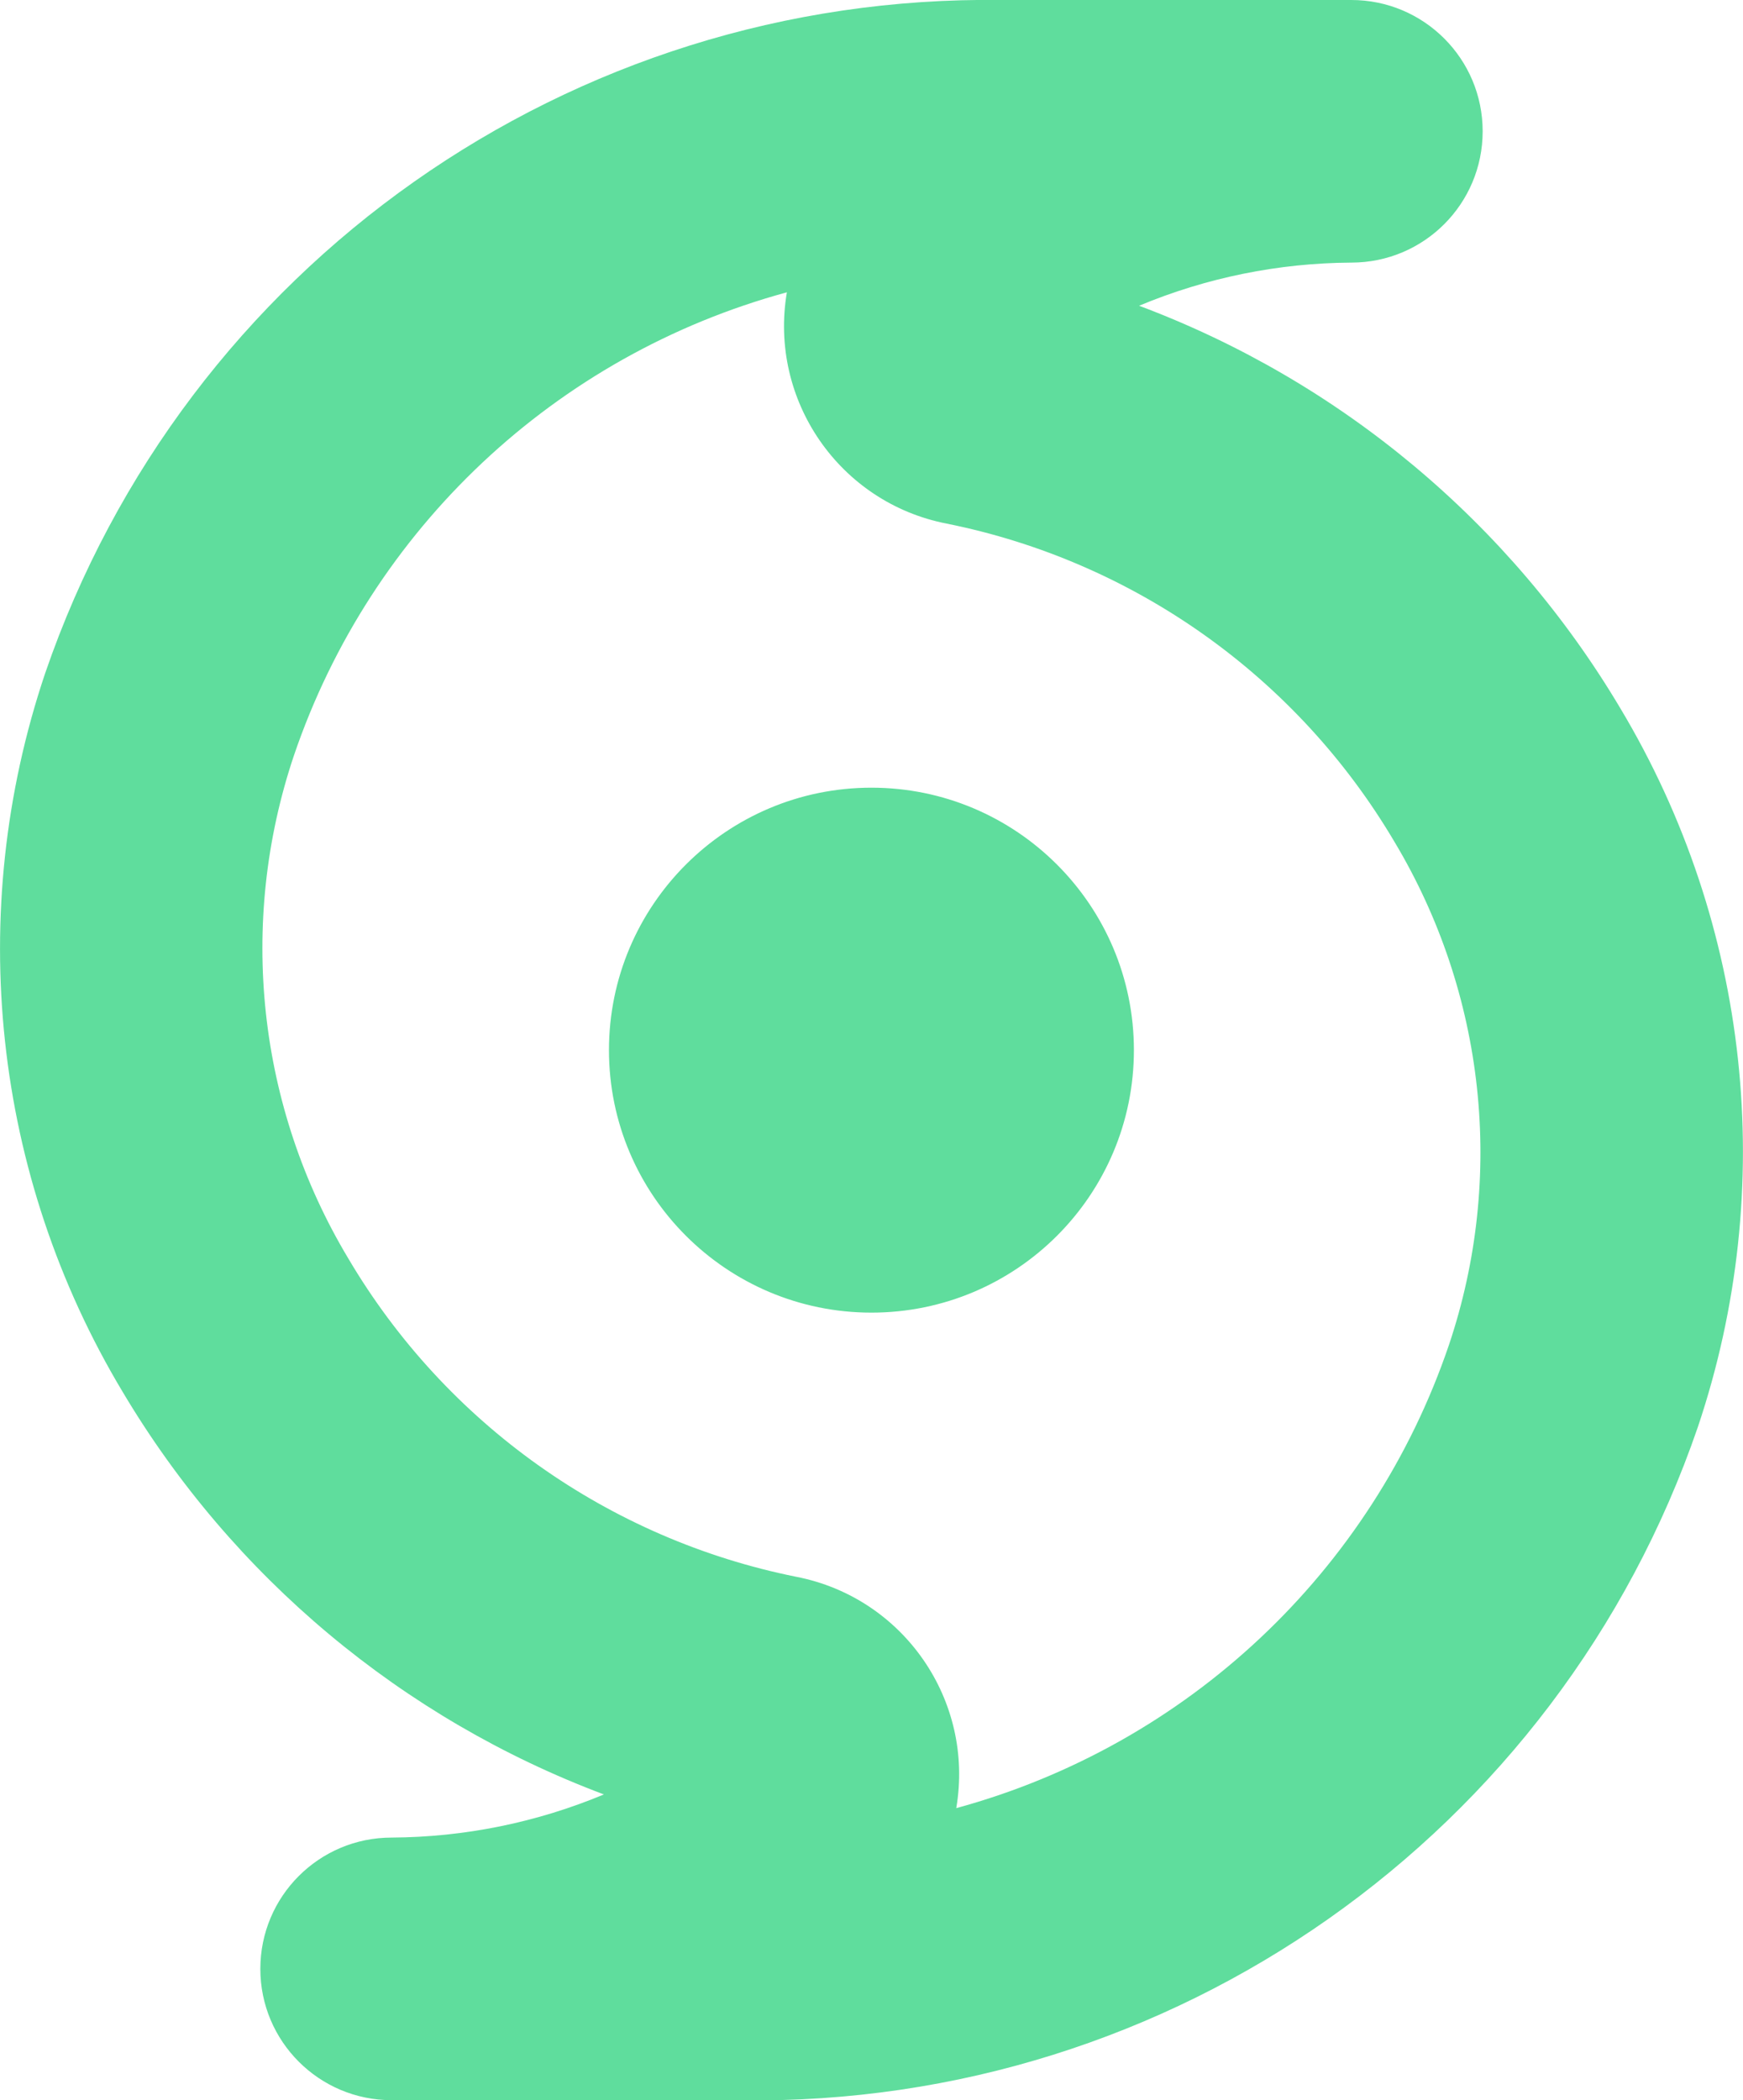 <?xml version="1.0" encoding="UTF-8"?>
<svg id="Capa_2" data-name="Capa 2" xmlns="http://www.w3.org/2000/svg" viewBox="0 0 130.89 157.72">
  <defs>
    <style>
      .cls-1 {
        fill: #5fdd9d;
      }
    </style>
  </defs>
  <g id="Capa_1-2" data-name="Capa 1">
    <path class="cls-1" d="M55.69,157.71h-26.28c-5.44,0-9.86-4.41-9.86-9.86s4.41-9.86,9.86-9.86c5.47-.03,10.89-1.13,15.94-3.24-15.13-5.68-27.88-16.34-36.14-30.23C-.54,88.26-2.66,68.53,3.39,50.56,13.89,19.96,42.85-.43,75.2,0h26.28c5.44,0,9.86,4.41,9.86,9.86s-4.41,9.86-9.86,9.86c-5.47.03-10.89,1.13-15.94,3.24,15.13,5.67,27.88,16.33,36.14,30.23,9.74,16.27,11.87,35.99,5.82,53.97-10.5,30.6-39.47,50.99-71.81,50.56ZM59.09,21.95c-17.36,4.72-31.23,17.76-37.02,34.79-4.23,12.58-2.74,26.39,4.09,37.77,7.31,12.38,19.55,21.07,33.65,23.9,8.05,1.57,13.38,9.29,12,17.37,17.35-4.73,31.22-17.77,37-34.79,4.23-12.58,2.73-26.38-4.09-37.77-7.31-12.38-19.54-21.07-33.63-23.9h0c-8.05-1.57-13.37-9.28-12-17.37h0ZM65.44,98.57c10.89,0,19.71-8.83,19.71-19.71s-8.83-19.71-19.71-19.71-19.71,8.83-19.71,19.71,8.83,19.71,19.71,19.71Z"/>
  </g>
</svg>